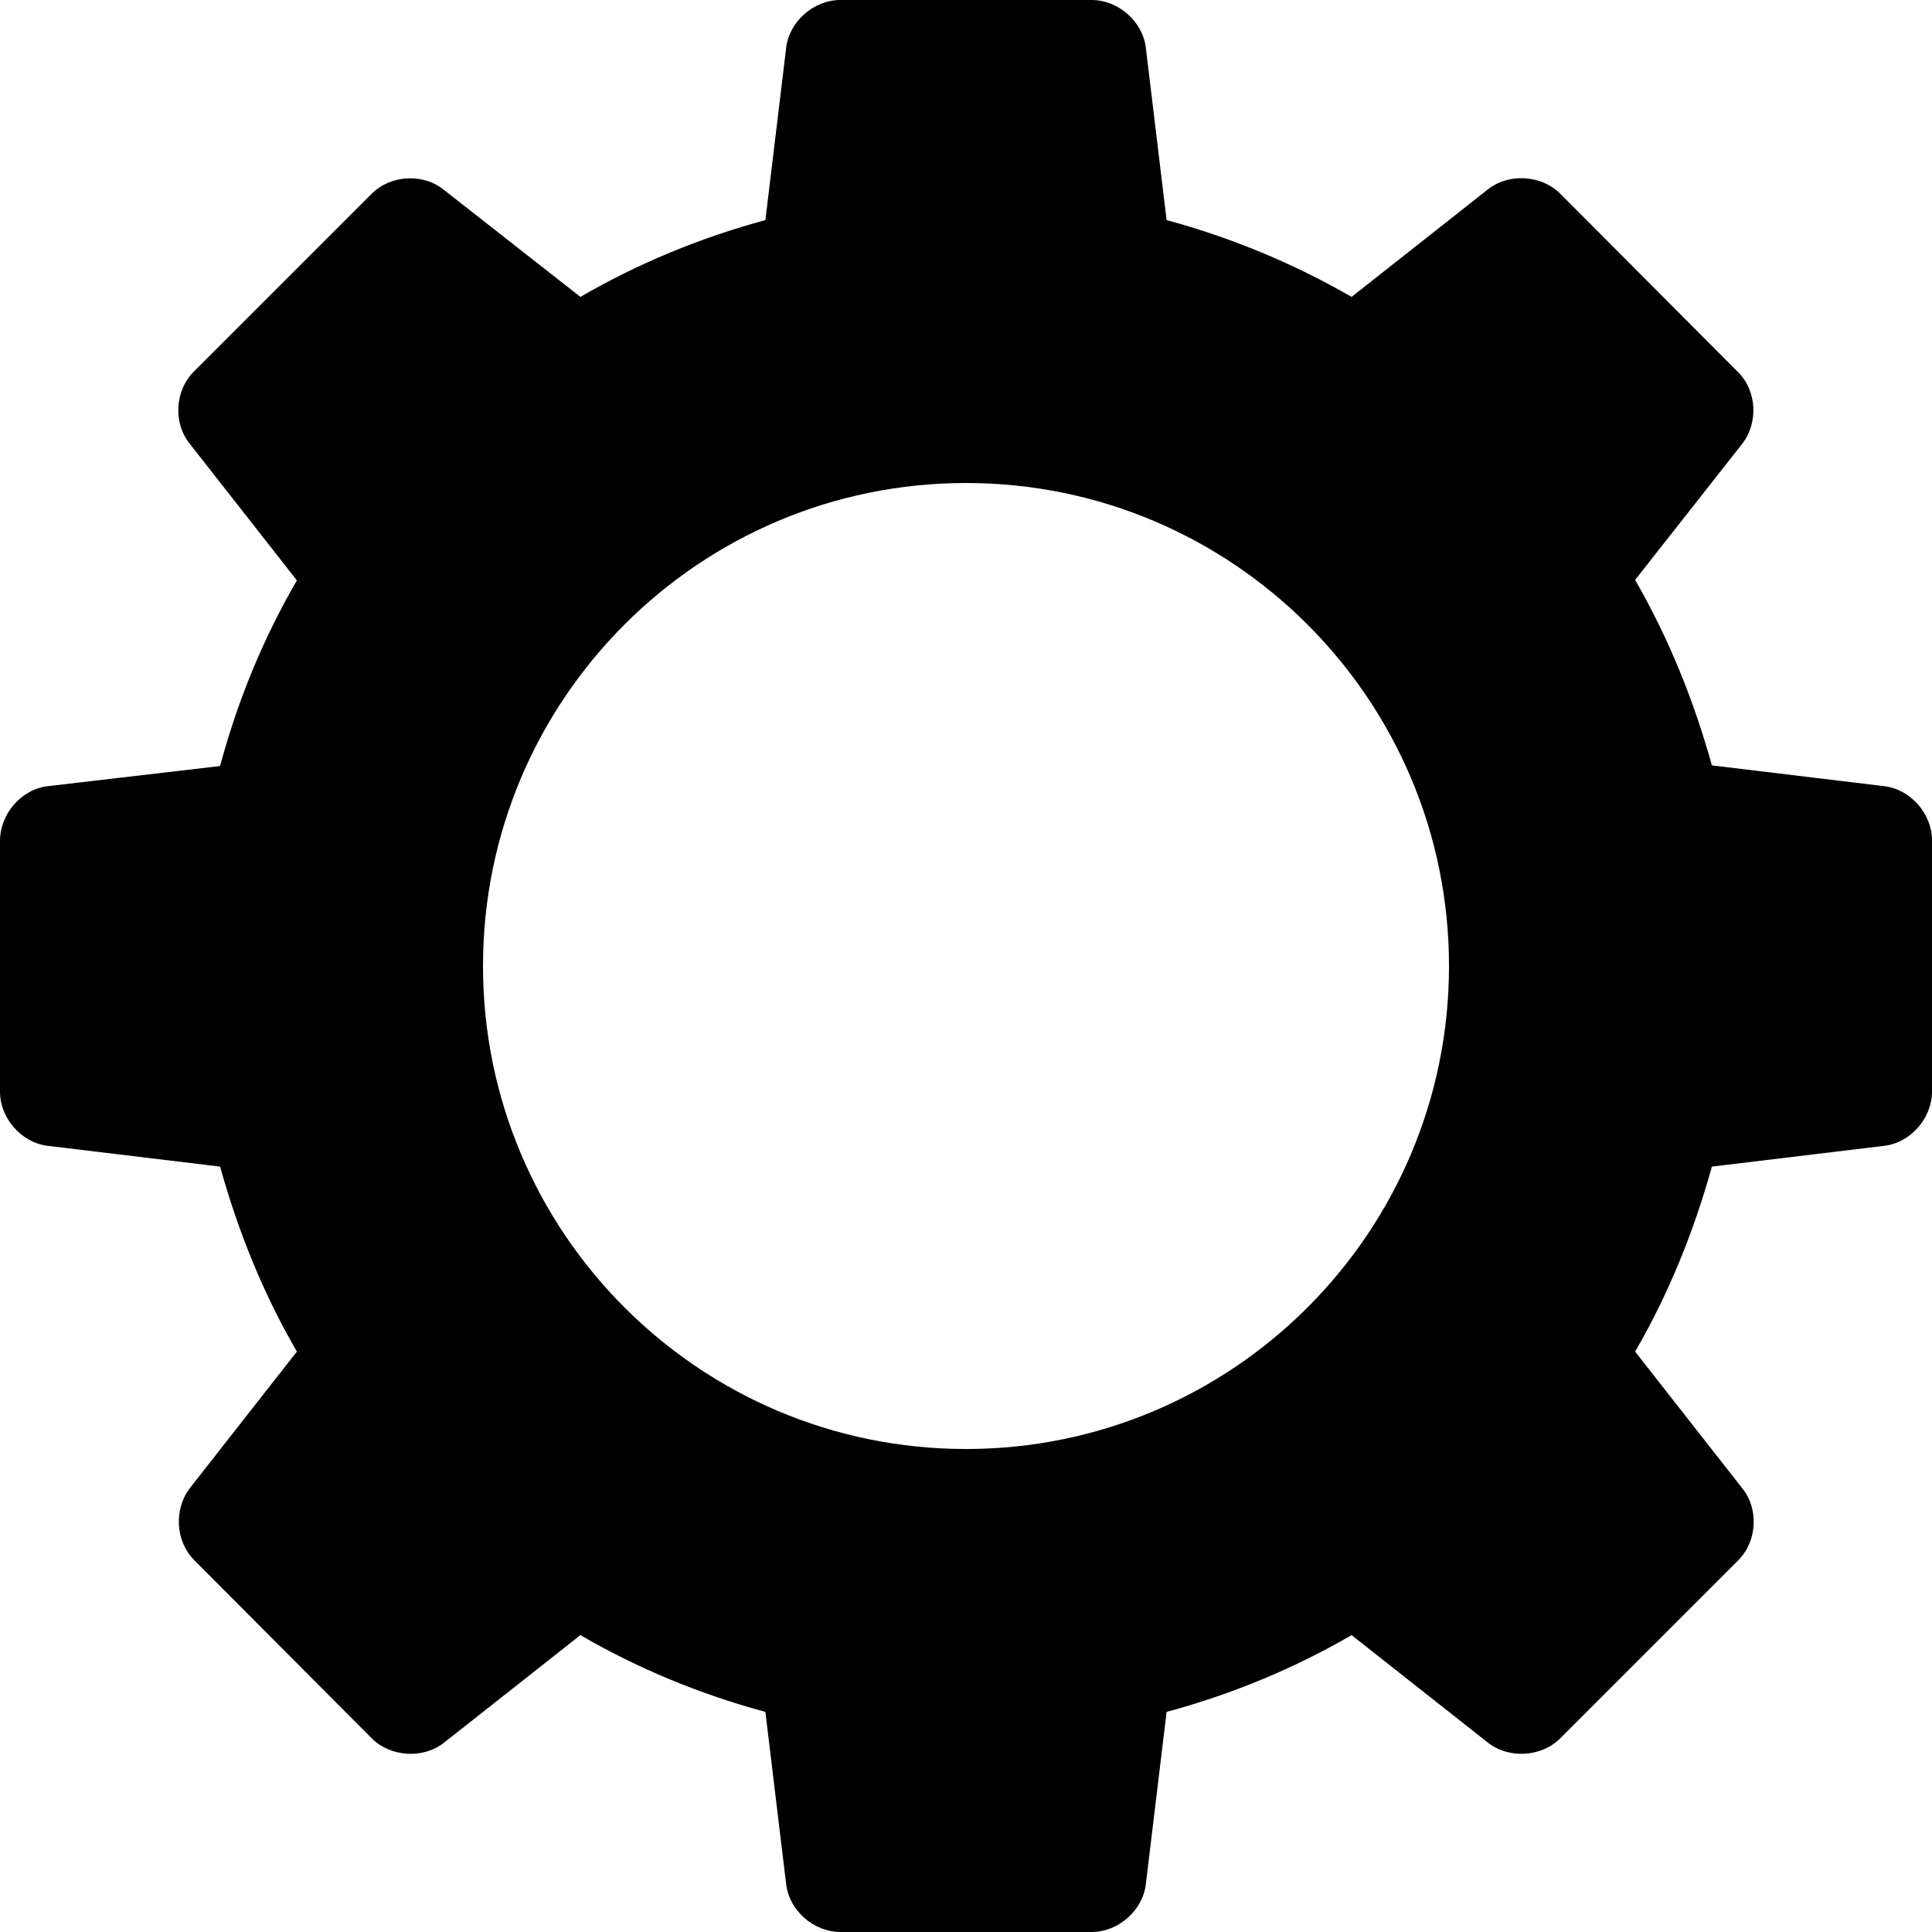 <?xml version="1.0" encoding="UTF-8"?>
<svg xmlns="http://www.w3.org/2000/svg" xmlns:xlink="http://www.w3.org/1999/xlink" width="12pt" height="12pt" viewBox="0 0 12 12" version="1.1">
<g id="surface1">
<path style=" stroke:none;fill-rule:nonzero;fill:rgb(0%,0%,0%);fill-opacity:1;" d="M 11.703 4.883 L 10.633 4.754 C 10.52 4.348 10.363 3.961 10.156 3.602 L 10.82 2.758 C 10.922 2.629 10.914 2.426 10.793 2.309 L 9.691 1.203 C 9.574 1.086 9.371 1.074 9.242 1.176 L 8.395 1.844 C 8.035 1.637 7.652 1.477 7.246 1.367 L 7.117 0.297 C 7.098 0.133 6.945 0 6.781 0 L 5.219 0 C 5.055 0 4.902 0.133 4.883 0.297 L 4.754 1.367 C 4.348 1.477 3.961 1.637 3.605 1.844 L 2.758 1.18 C 2.629 1.074 2.426 1.086 2.309 1.203 L 1.203 2.309 C 1.086 2.426 1.074 2.629 1.18 2.758 L 1.844 3.605 C 1.637 3.961 1.477 4.348 1.367 4.758 L 0.297 4.883 C 0.133 4.902 0 5.055 0 5.223 L 0 6.781 C 0 6.945 0.133 7.098 0.297 7.117 L 1.367 7.246 C 1.48 7.652 1.637 8.039 1.844 8.395 L 1.18 9.242 C 1.078 9.375 1.09 9.574 1.207 9.691 L 2.309 10.797 C 2.426 10.914 2.629 10.926 2.758 10.824 L 3.605 10.156 C 3.961 10.363 4.348 10.523 4.754 10.633 L 4.883 11.703 C 4.902 11.867 5.055 12 5.219 12 L 6.781 12 C 6.945 12 7.098 11.867 7.117 11.703 L 7.246 10.633 C 7.652 10.523 8.039 10.363 8.395 10.156 L 9.242 10.824 C 9.371 10.926 9.574 10.914 9.691 10.797 L 10.797 9.691 C 10.914 9.574 10.926 9.371 10.82 9.242 L 10.156 8.395 C 10.363 8.039 10.52 7.652 10.633 7.246 L 11.703 7.117 C 11.867 7.098 12 6.945 12 6.781 L 12 5.219 C 12 5.055 11.867 4.902 11.703 4.883 Z M 6 9 C 4.344 9 3 7.656 3 6 C 3 4.344 4.344 3 6 3 C 7.656 3 9 4.344 9 6 C 9 7.656 7.656 9 6 9 Z M 6 9 "/>
</g>
</svg>

